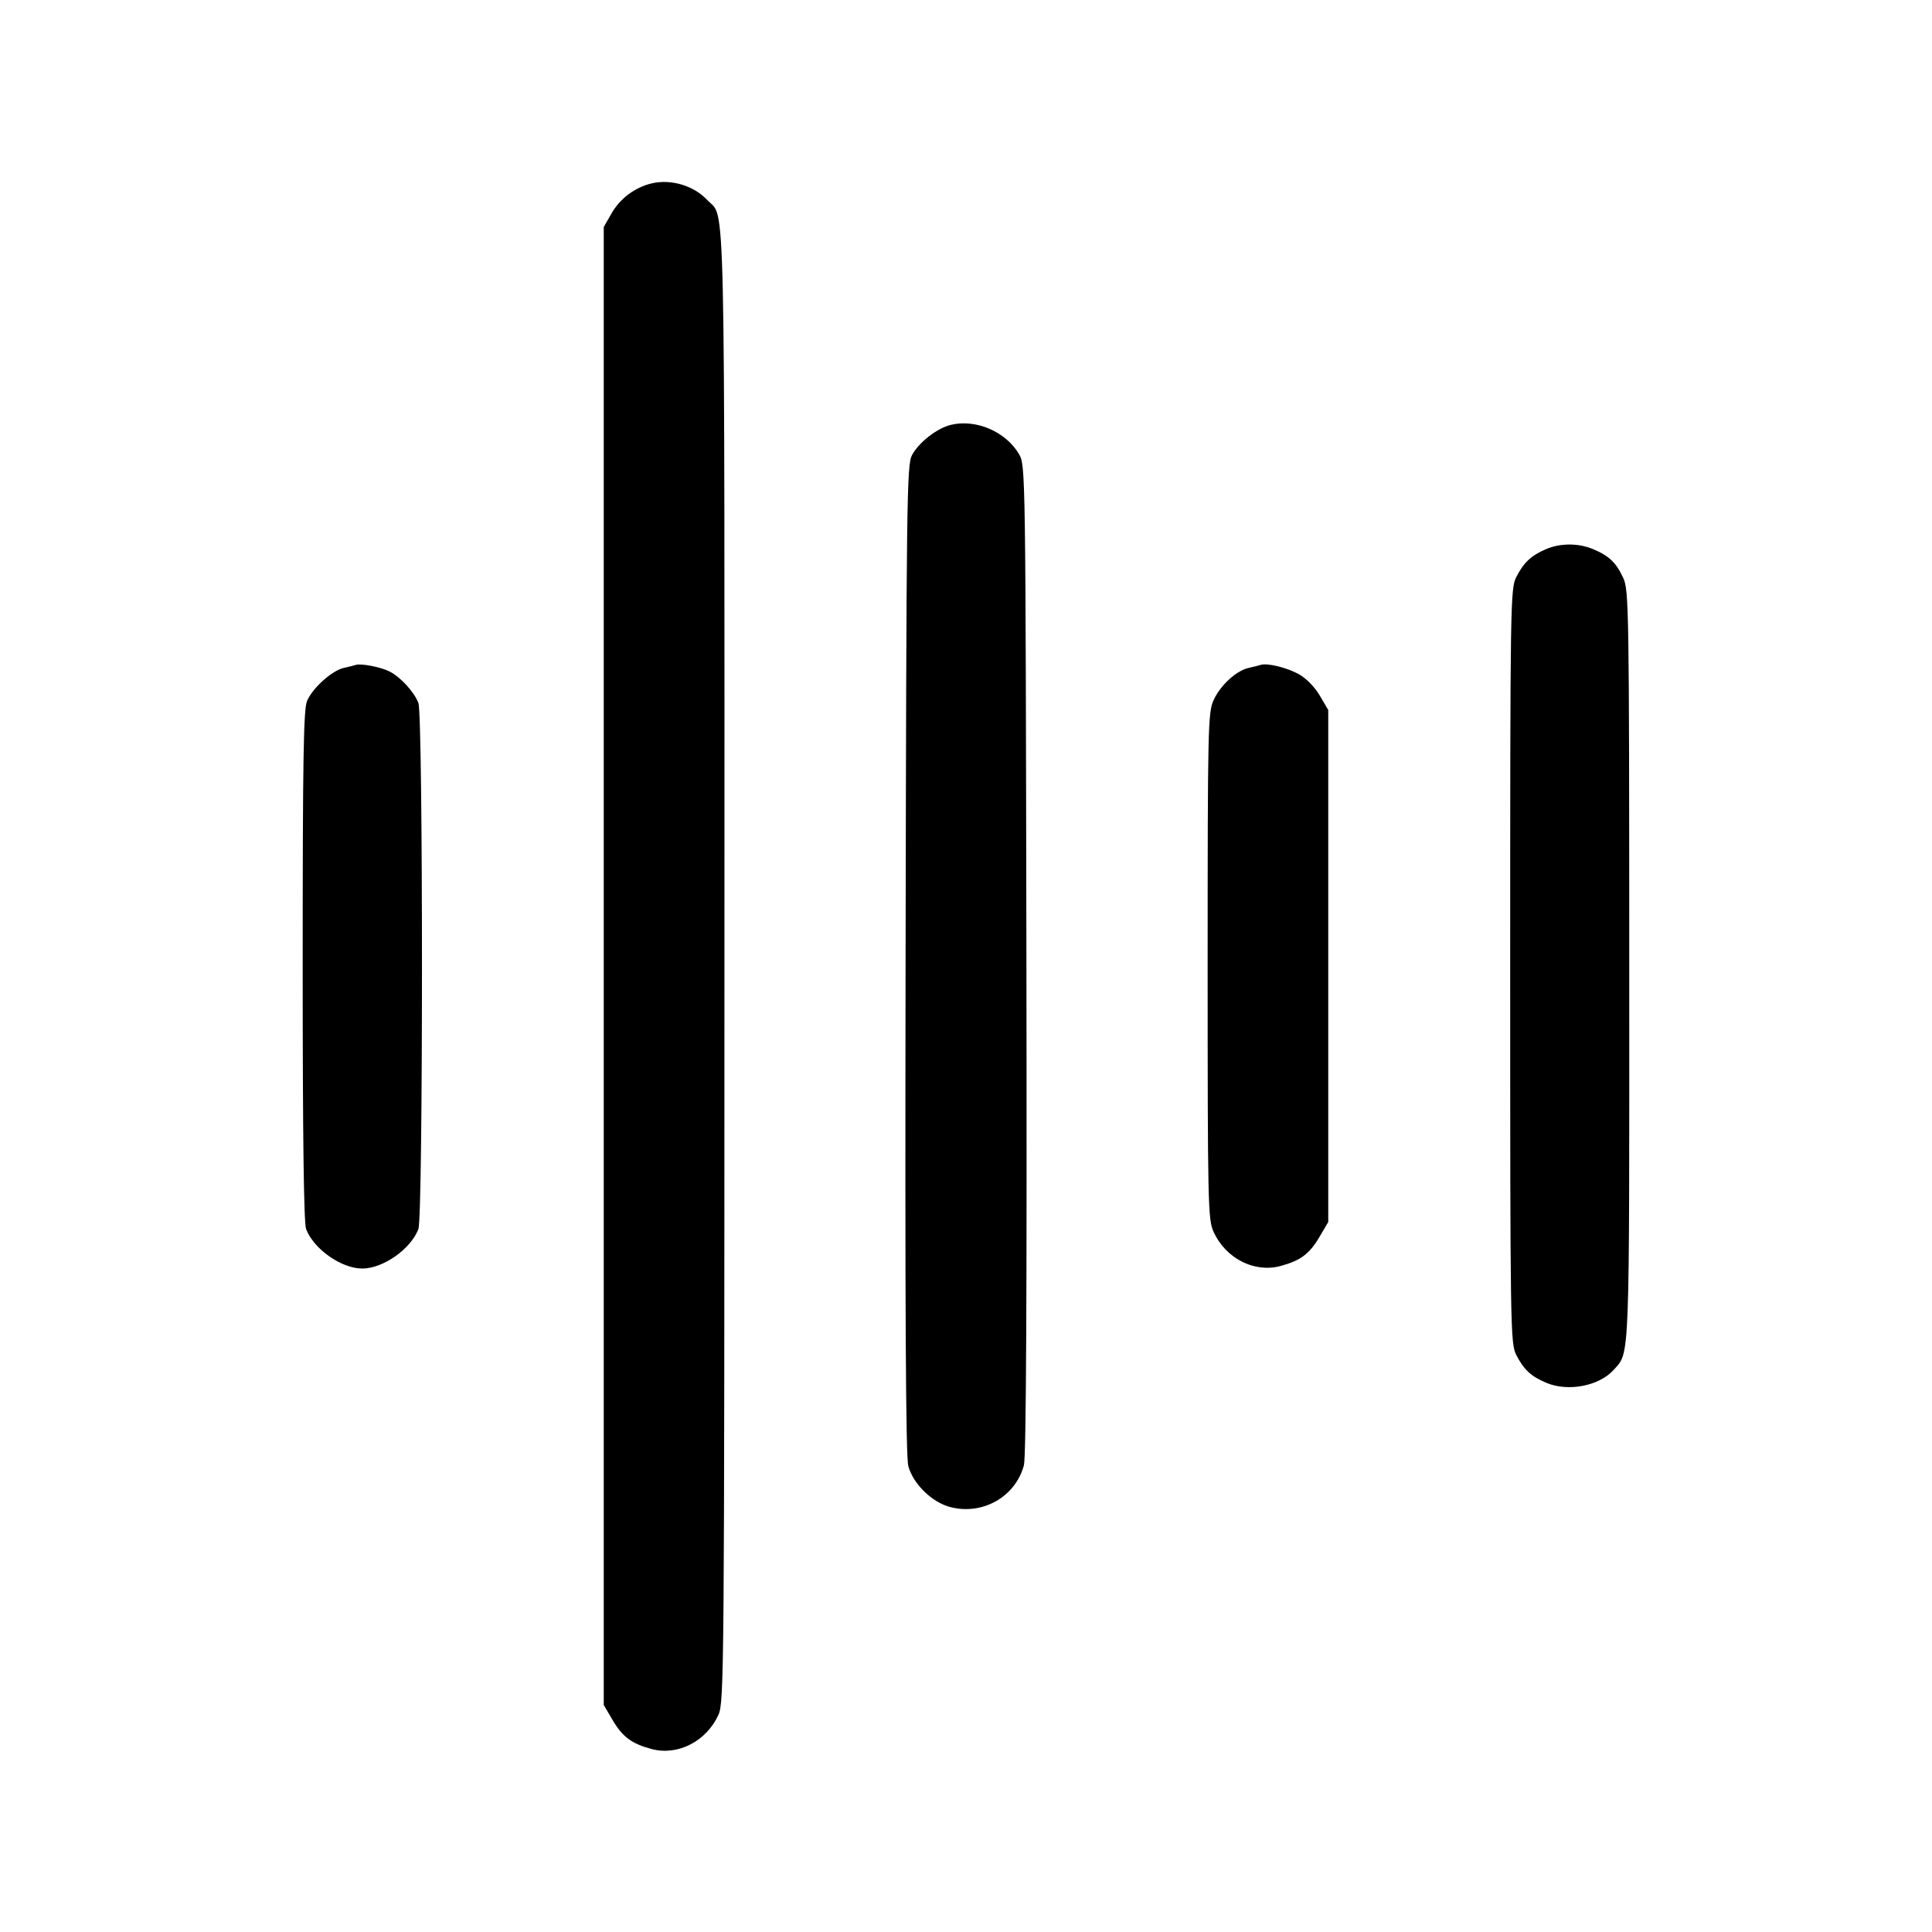 <svg fill="currentColor" viewBox="0 0 256 256" xmlns="http://www.w3.org/2000/svg"><path d="M86.339 24.301 C 84.141 24.824,82.167 26.296,81.050 28.246 L 80.000 30.080 80.000 128.000 L 80.000 225.920 81.156 227.886 C 82.490 230.156,83.678 231.042,86.342 231.755 C 89.811 232.682,93.597 230.743,95.198 227.218 C 95.950 225.561,95.982 221.666,95.991 128.093 C 96.001 22.103,96.156 29.113,93.740 26.525 C 91.938 24.596,88.919 23.689,86.339 24.301 M125.979 56.299 C 124.155 56.745,121.781 58.592,120.853 60.289 C 120.153 61.569,120.100 65.712,119.995 127.081 C 119.914 173.957,120.017 193.007,120.356 194.266 C 120.983 196.595,123.454 199.030,125.843 199.674 C 130.149 200.833,134.540 198.368,135.674 194.155 C 135.974 193.042,136.081 171.335,136.005 127.081 C 135.894 62.012,135.889 61.645,135.020 60.166 C 133.268 57.184,129.303 55.488,125.979 56.299 M204.813 72.782 C 202.863 73.628,201.895 74.542,200.915 76.463 C 200.135 77.990,200.107 79.823,200.107 128.000 C 200.107 176.177,200.135 178.010,200.915 179.537 C 201.913 181.492,202.882 182.390,204.909 183.237 C 207.815 184.451,211.932 183.645,213.850 181.485 C 215.970 179.098,215.894 181.101,215.884 127.907 C 215.875 80.678,215.837 78.211,215.091 76.587 C 214.159 74.557,213.207 73.647,211.091 72.763 C 209.125 71.941,206.735 71.949,204.813 72.782 M47.147 88.104 C 46.912 88.182,46.196 88.361,45.554 88.502 C 43.991 88.847,41.395 91.183,40.683 92.886 C 40.215 94.006,40.107 100.626,40.107 127.959 C 40.107 150.726,40.254 162.041,40.560 162.852 C 41.562 165.504,45.234 168.088,48.000 168.088 C 50.766 168.088,54.438 165.504,55.440 162.852 C 56.071 161.180,56.071 94.820,55.440 93.148 C 54.892 91.699,53.087 89.725,51.627 88.979 C 50.474 88.390,47.838 87.875,47.147 88.104 M167.040 88.104 C 166.805 88.182,166.100 88.358,165.473 88.496 C 163.816 88.860,161.703 90.799,160.802 92.782 C 160.063 94.408,160.019 96.416,160.019 128.000 C 160.019 159.584,160.063 161.592,160.802 163.218 C 162.403 166.743,166.189 168.682,169.658 167.755 C 172.322 167.042,173.510 166.156,174.844 163.886 L 176.000 161.920 176.000 128.000 L 176.000 94.080 174.869 92.155 C 174.203 91.024,173.061 89.859,172.095 89.328 C 170.496 88.448,167.899 87.819,167.040 88.104 " stroke="none" fill-rule="evenodd"></path></svg>